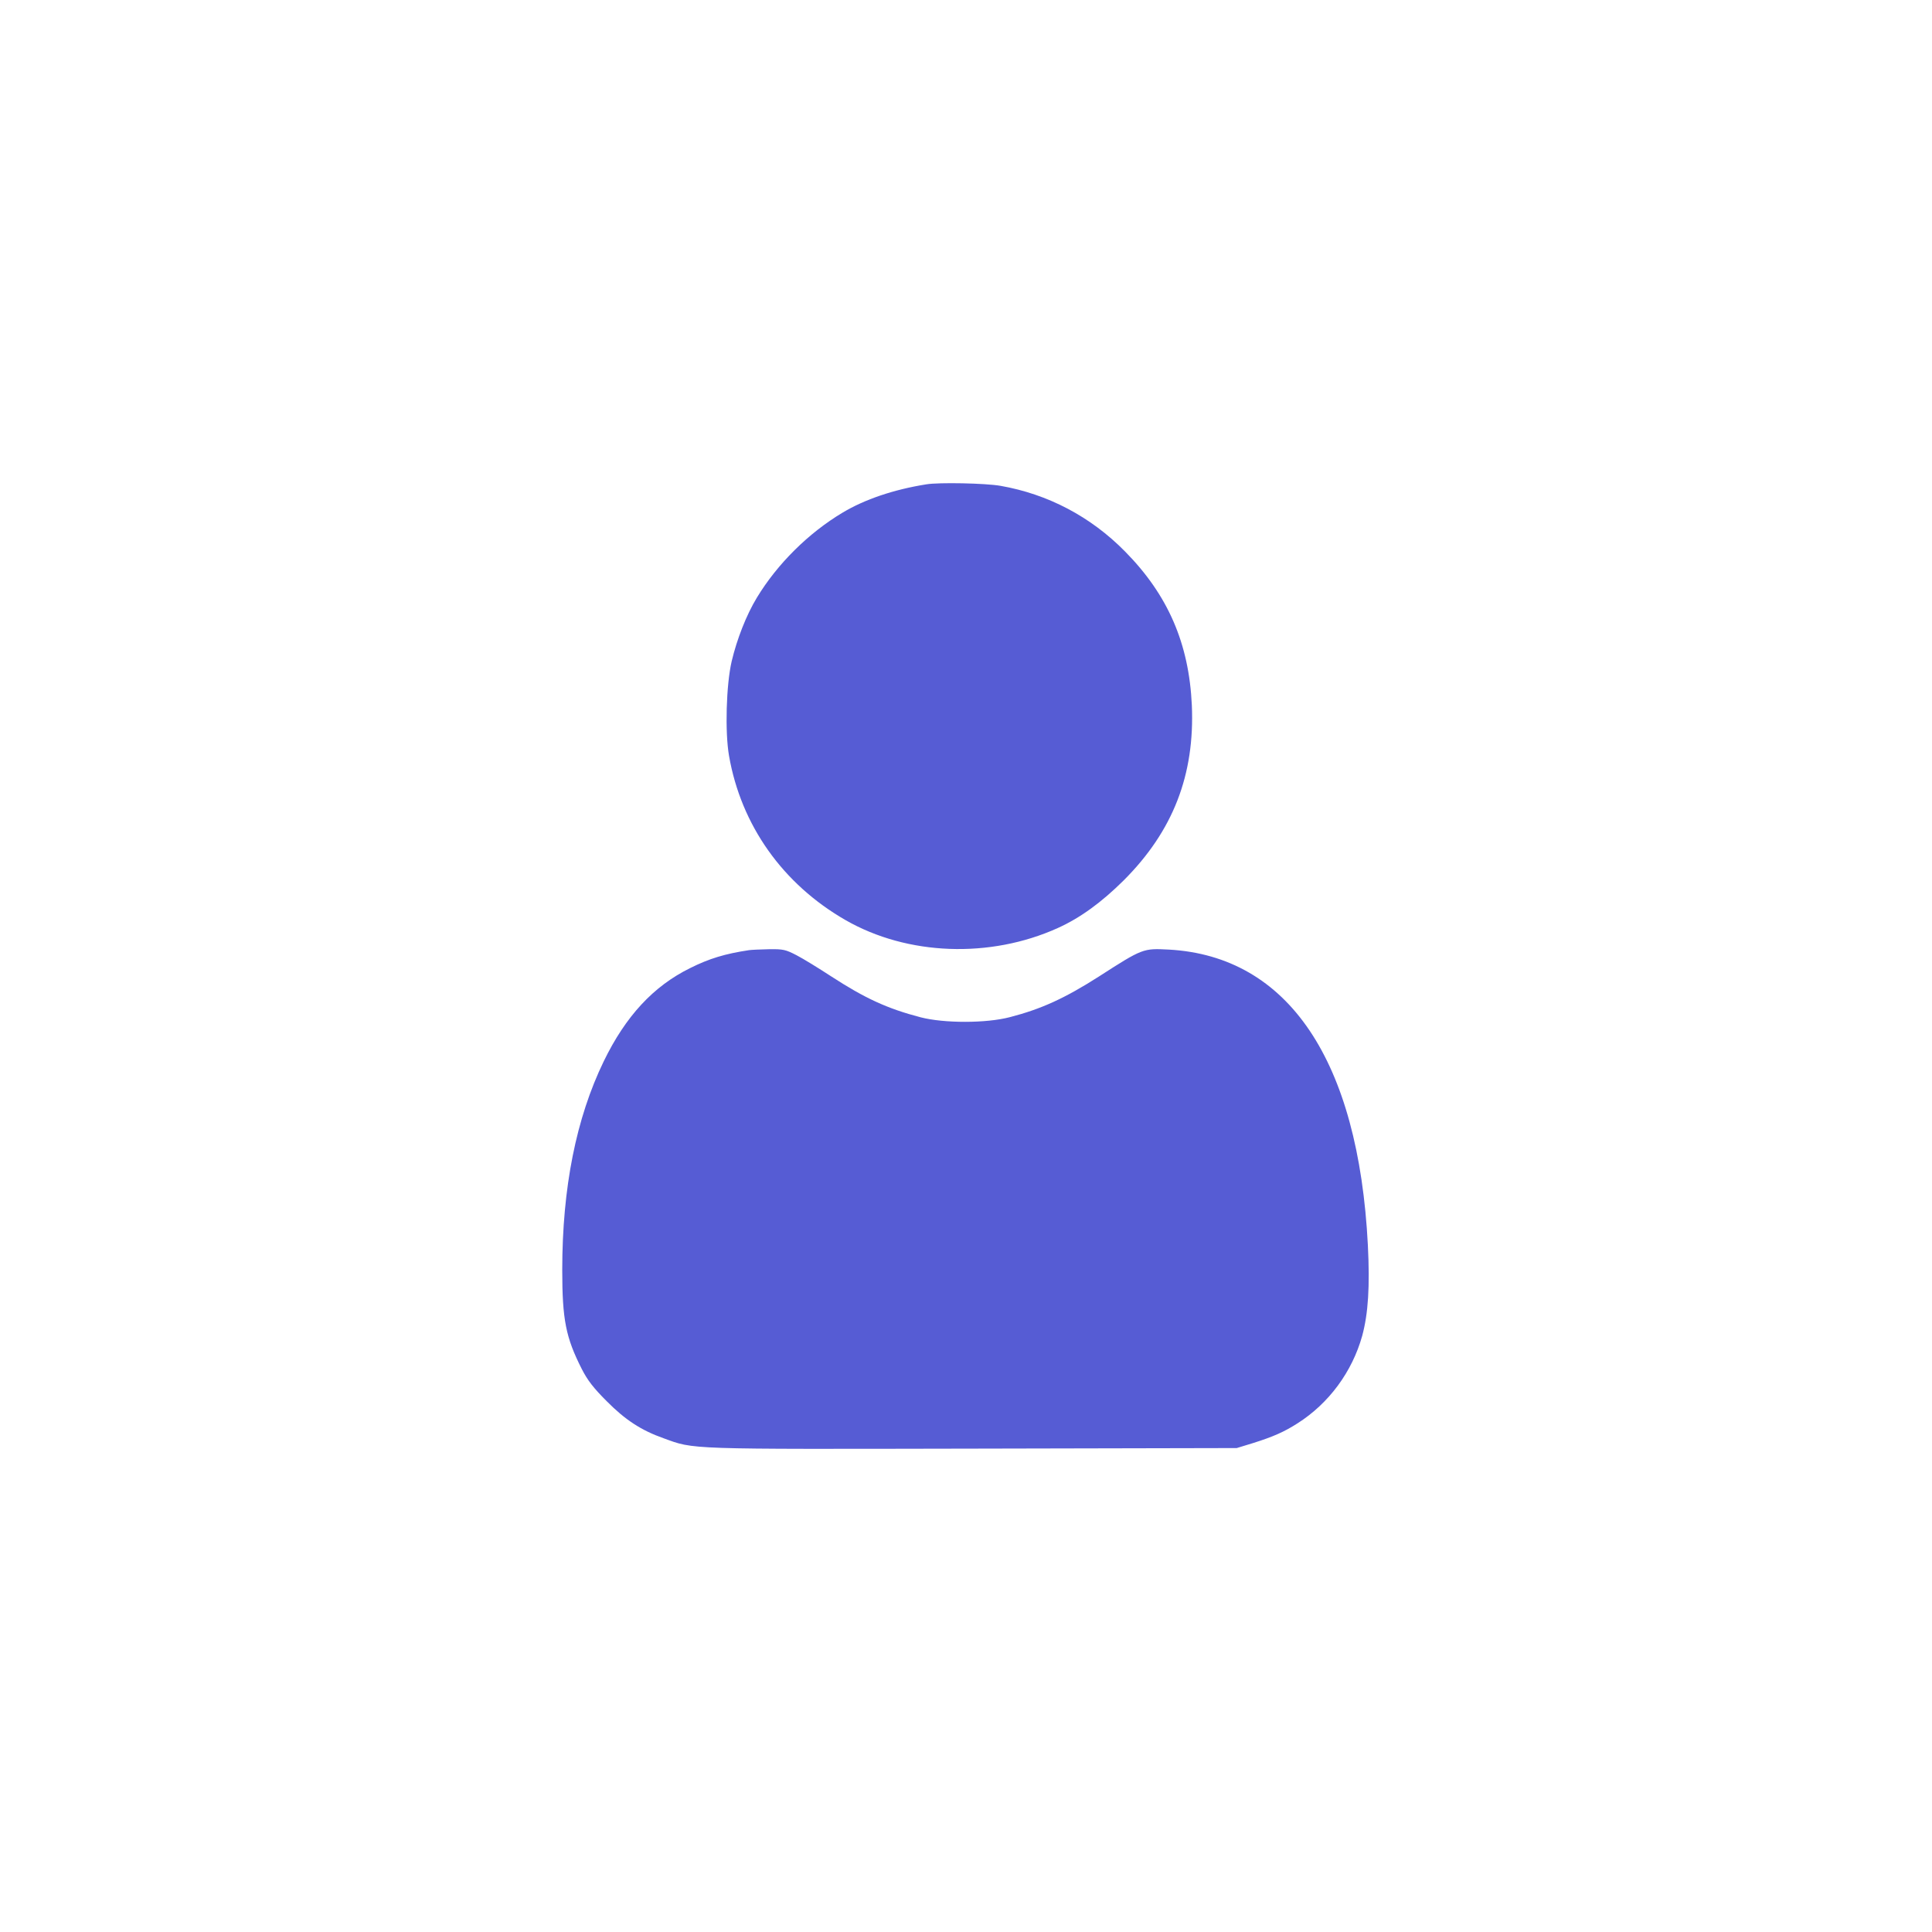 <svg width="1024" height="1024" viewBox="0 0 1024 1024" fill="none" xmlns="http://www.w3.org/2000/svg">
<rect width="1024" height="1024" fill="white"/>
<path d="M491 256.701C473.5 259.501 458.3 264.701 446.6 271.701C428.5 282.501 412 298.901 401.2 316.701C395.6 325.901 390.6 338.701 387.8 350.501C384.9 363.001 384.2 388.001 386.4 400.601C392.8 437.401 414.9 468.601 448.2 487.701C481 506.501 524.7 508.101 560.6 491.901C572.6 486.501 583.9 478.201 595.6 466.601C621.8 440.401 633.3 410.601 631.7 373.801C630.2 341.101 619.1 315.401 596.3 292.301C578.1 273.801 555.4 261.901 530.3 257.501C522.4 256.101 497.6 255.601 491 256.701Z" fill="#565CD4"/>
<path d="M397 503.601C384.4 505.501 376 508.001 365.8 513.101C346.3 522.701 331.6 538.601 320 562.501C305.4 592.601 298 629.501 298 673.101C298 699.501 299.9 708.901 308.3 725.501C311.4 731.601 314.6 735.701 321.5 742.601C331.3 752.501 339.8 758.101 351.7 762.301C368.2 768.301 362.7 768.101 515.6 767.801L655.5 767.501L664 764.901C674.8 761.501 680.5 759.001 687.7 754.401C704.4 743.801 716.7 727.001 722 708.001C725.2 696.101 726.1 681.901 725 660.001C720 562.001 682.8 506.801 619.5 503.301C605.9 502.601 605.7 502.601 582.4 517.601C564.4 529.101 551.9 534.801 535.3 539.101C522.8 542.401 500.4 542.401 488 539.201C470.3 534.601 458.4 529.101 440.4 517.401C433.8 513.101 425.7 508.101 422.2 506.301C416.4 503.301 415.1 503.001 407.7 503.101C403.2 503.201 398.4 503.401 397 503.601Z" fill="#565CD4"/>
</svg>
